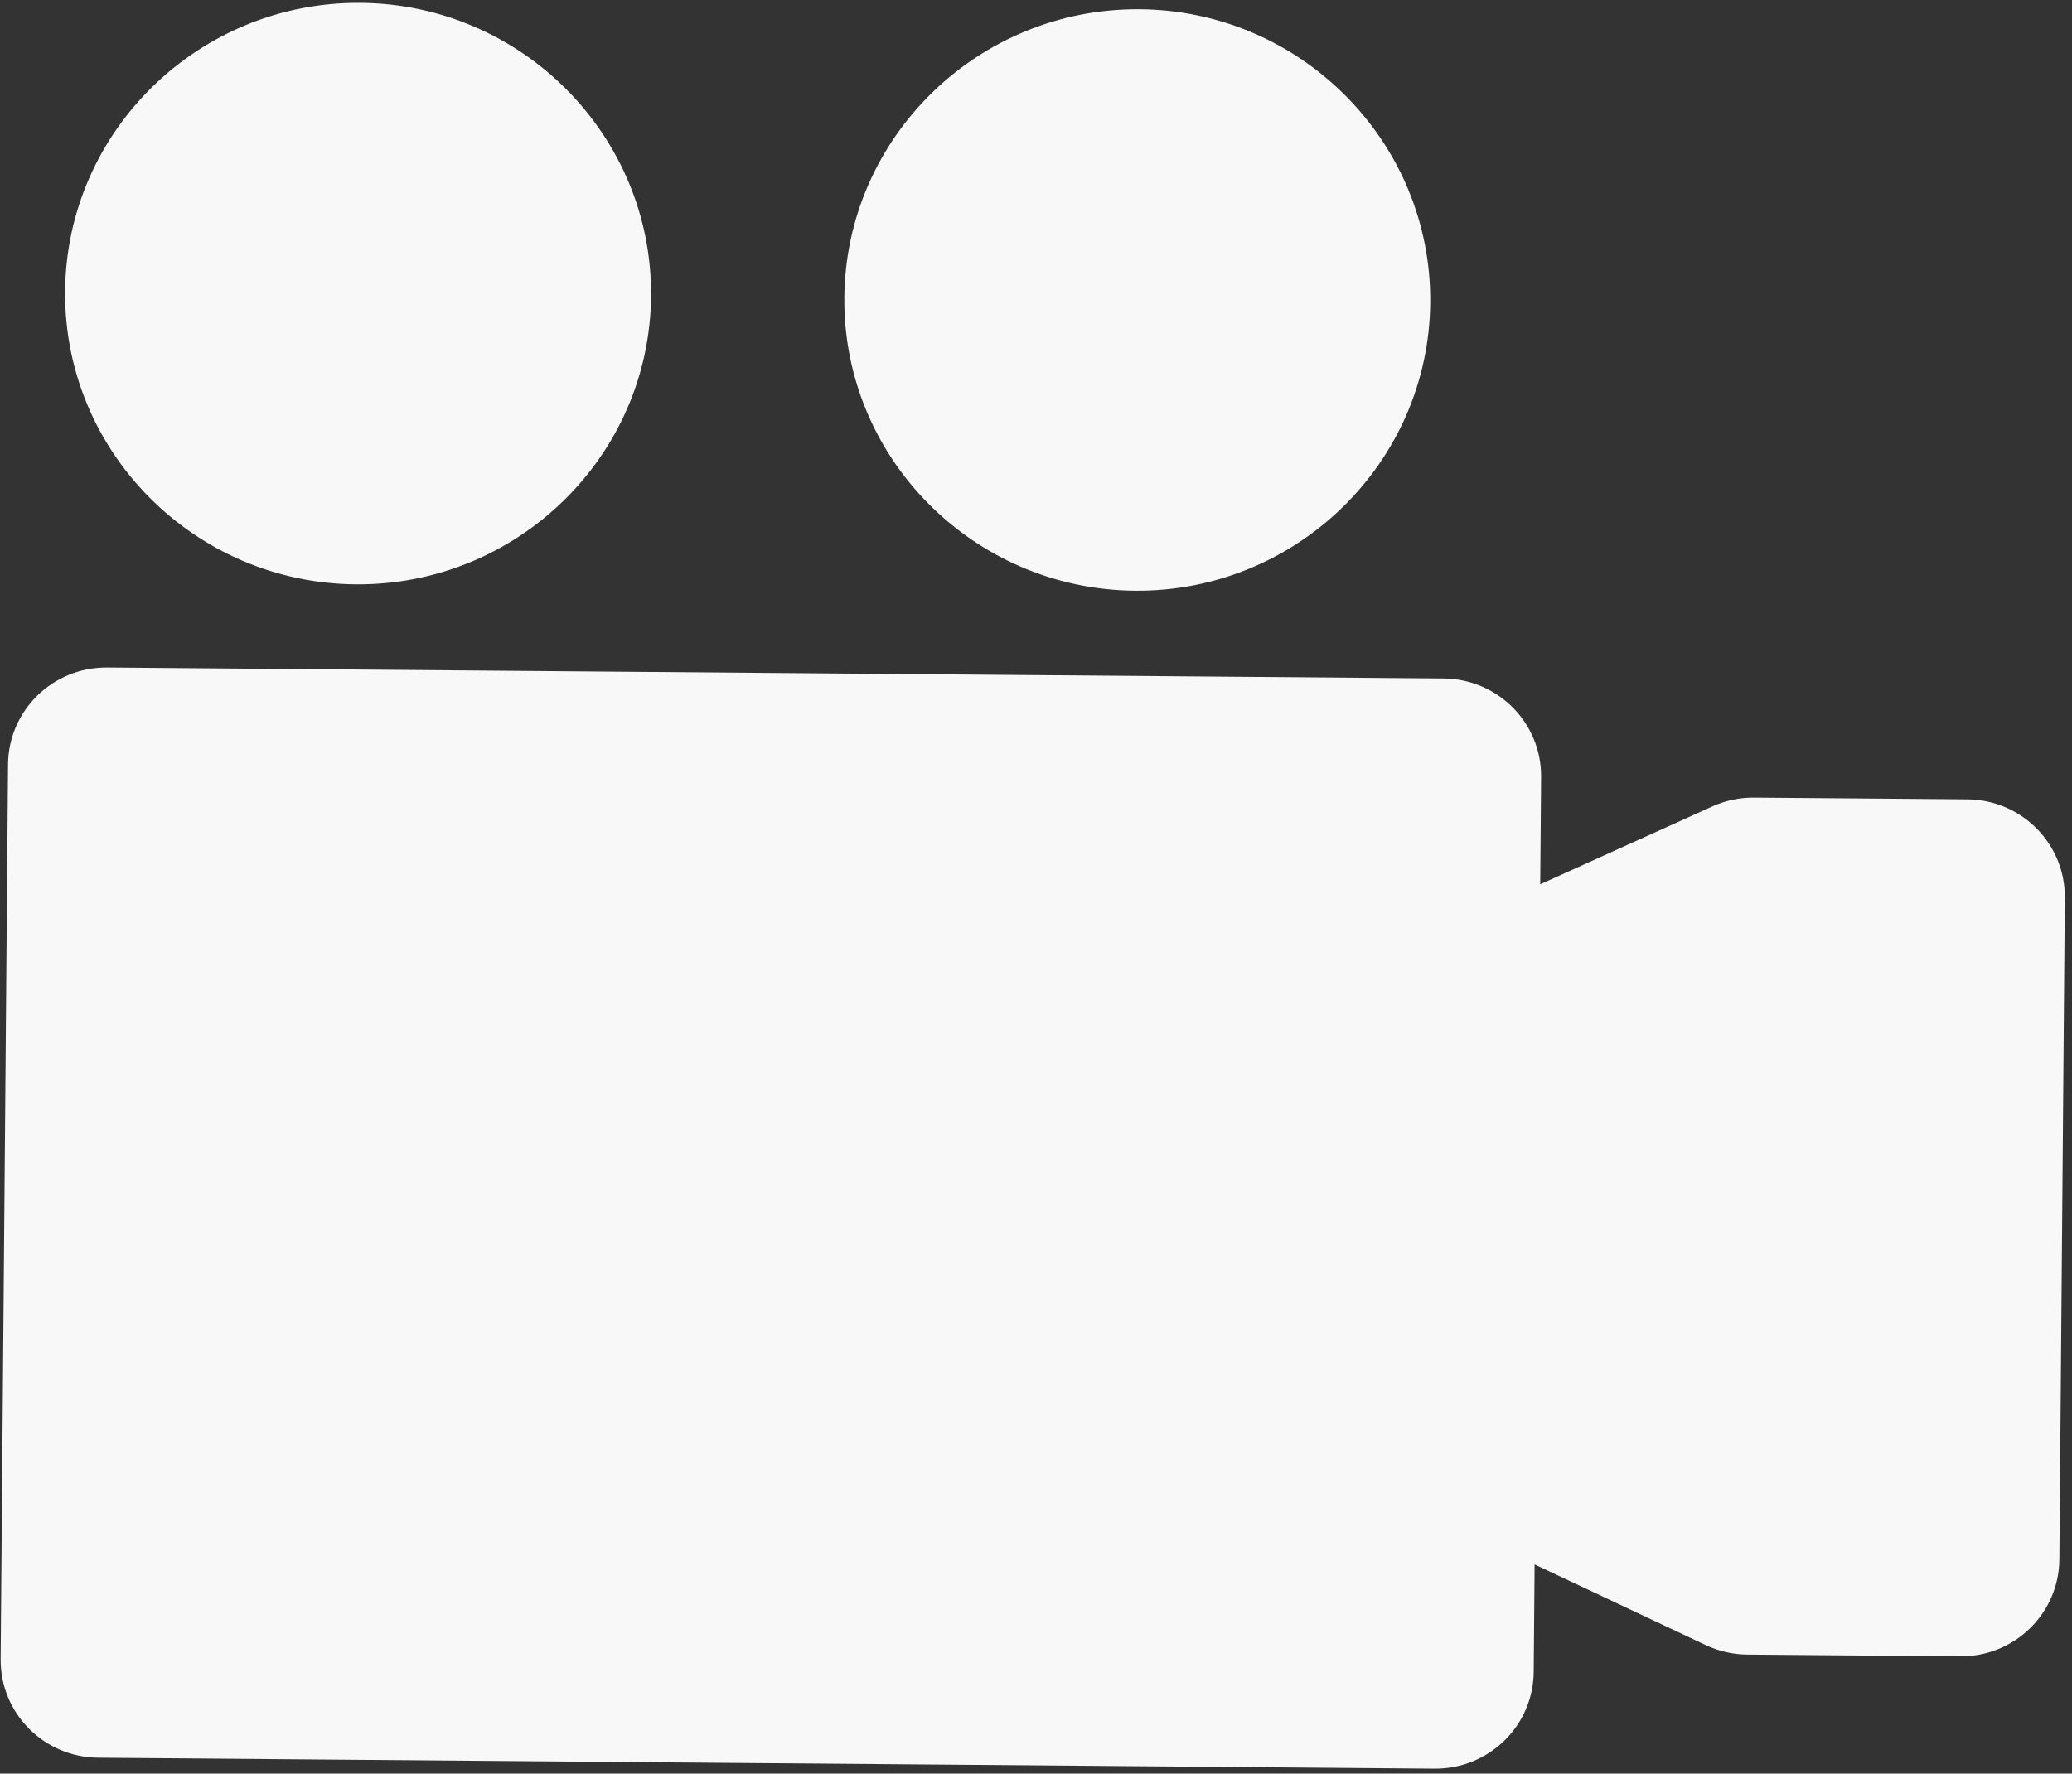 <?xml version="1.0" encoding="utf-8"?>
<svg viewBox="232.206 110.625 234.276 200.589" xmlns="http://www.w3.org/2000/svg">
  <rect x="232.206" y="110.625" width="234.276" height="200.589" fill="#333333" stroke="none"/>
  <g transform="matrix(6.099, 0.05, -0.05, 6.054, 233.963, 94.498)" style="">
    <path d="M38.148,19.12v12.363c0,1.006-0.815,1.823-1.823,1.823h-3.951c-0.267,0-0.528-0.059-0.771-0.172l-3.182-1.479v2.006 c0,1.008-0.816,1.824-1.824,1.824H1.823C0.815,35.485,0,34.668,0,33.661V16.943c0-1.008,0.815-1.824,1.823-1.824h24.774 c1.008,0,1.824,0.816,1.824,1.824v2.006l3.182-1.482c0.24-0.113,0.504-0.17,0.771-0.17h3.951 C37.333,17.296,38.148,18.113,38.148,19.12z M20.864,13.527c2.993,0,5.429-2.436,5.429-5.43s-2.436-5.433-5.429-5.433 c-2.995,0-5.433,2.438-5.433,5.433S17.869,13.527,20.864,13.527z M6.418,13.527c2.994,0,5.43-2.436,5.43-5.43 s-2.436-5.433-5.43-5.433c-2.994,0-5.433,2.438-5.433,5.433S3.424,13.527,6.418,13.527z" style="fill: rgb(248, 248, 248);"/>
  </g>
</svg>